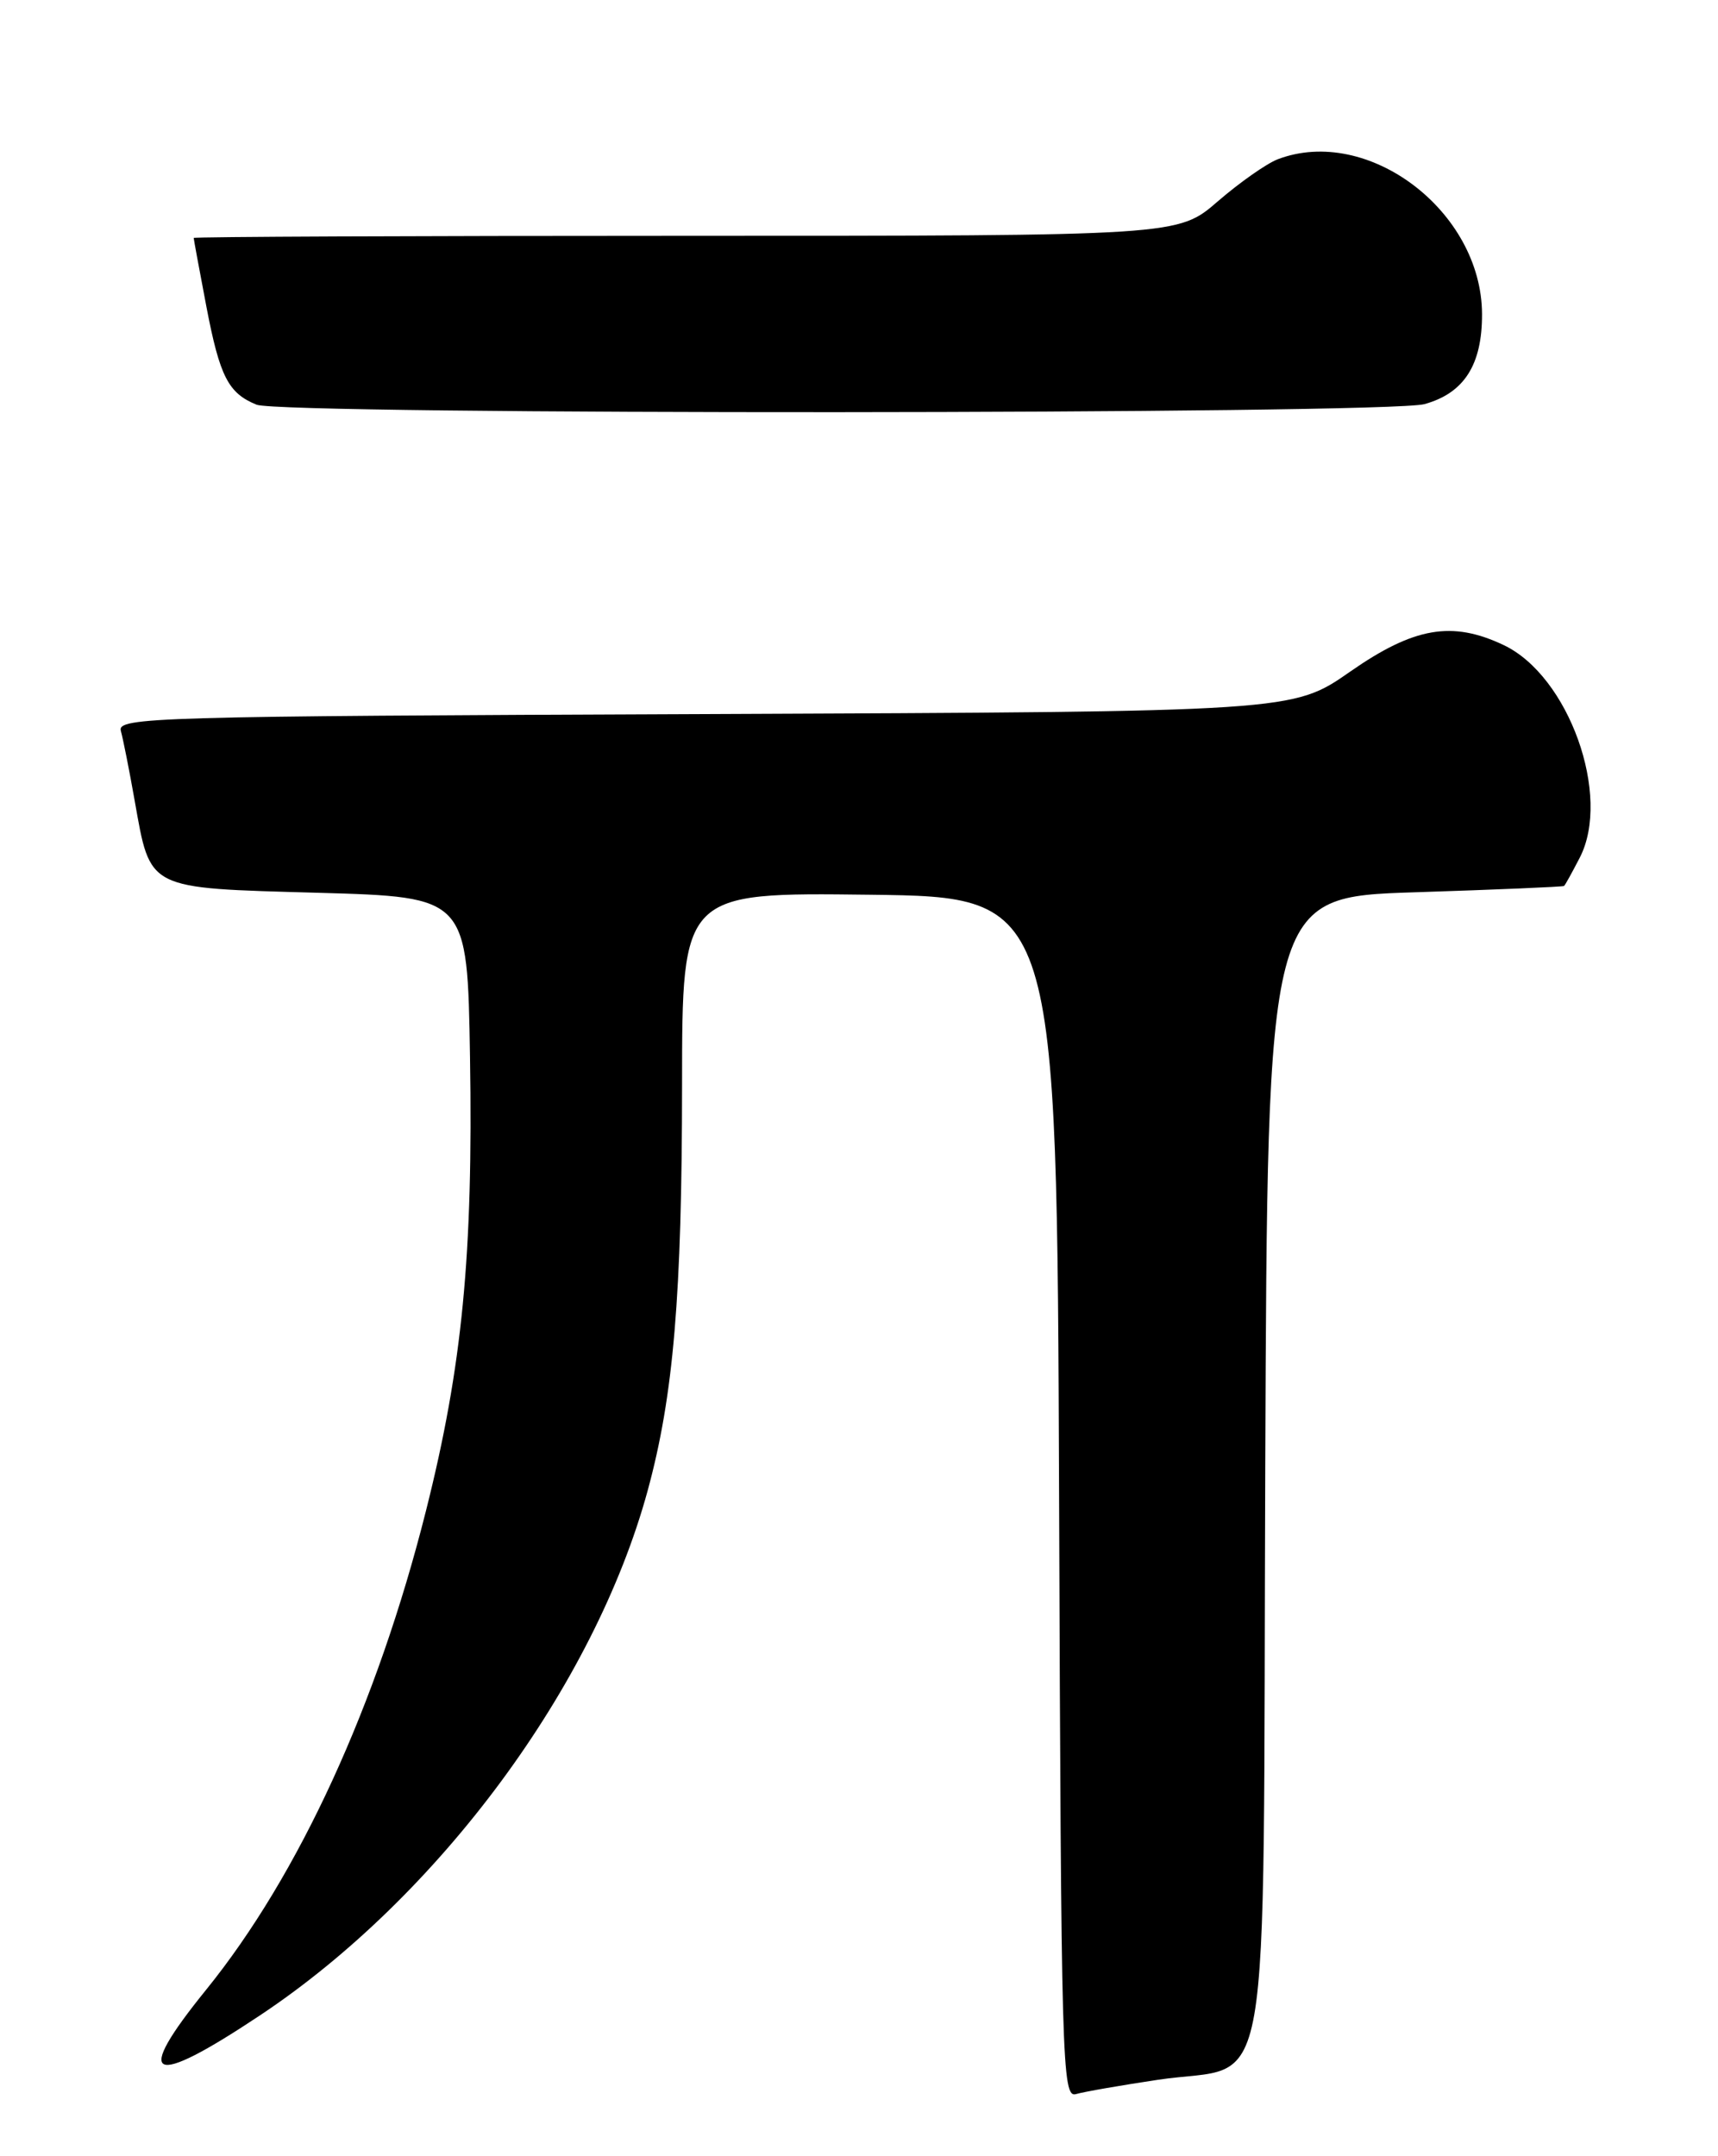 <?xml version="1.0" encoding="UTF-8" standalone="no"?>
<!DOCTYPE svg PUBLIC "-//W3C//DTD SVG 1.1//EN" "http://www.w3.org/Graphics/SVG/1.1/DTD/svg11.dtd" >
<svg xmlns="http://www.w3.org/2000/svg" xmlns:xlink="http://www.w3.org/1999/xlink" version="1.1" viewBox="0 0 204 256">
 <g >
 <path fill="currentColor"
d=" M 137.50 246.93 C 151.31 244.86 149.94 252.65 150.24 174.08 C 150.50 106.50 150.50 106.50 168.00 105.94 C 177.62 105.63 185.60 105.29 185.72 105.19 C 185.85 105.09 186.68 103.58 187.58 101.84 C 191.38 94.50 186.29 80.26 178.55 76.59 C 172.42 73.68 167.90 74.46 160.31 79.75 C 153.50 84.50 153.50 84.50 83.69 84.78 C 18.17 85.04 13.91 85.16 14.35 86.78 C 14.61 87.72 15.35 91.42 15.98 95.00 C 17.90 105.74 17.27 105.42 37.79 106.00 C 55.50 106.50 55.50 106.50 55.81 125.50 C 56.19 148.95 54.90 162.24 50.58 179.38 C 44.78 202.40 35.50 222.63 24.47 236.25 C 15.72 247.05 17.76 248.01 30.89 239.27 C 52.12 225.15 70.57 200.17 76.90 177.00 C 79.98 165.71 80.98 153.86 80.99 128.73 C 81.00 105.96 81.00 105.96 103.25 106.23 C 125.50 106.50 125.50 106.50 125.76 177.82 C 126.00 245.09 126.11 249.10 127.76 248.63 C 128.72 248.35 133.10 247.59 137.50 246.93 Z  M 169.15 47.98 C 173.86 46.67 176.00 43.31 175.98 37.29 C 175.94 25.07 162.43 14.84 151.72 18.91 C 150.40 19.42 147.19 21.67 144.60 23.91 C 139.88 28.00 139.88 28.00 81.44 28.00 C 49.30 28.00 23.00 28.11 23.00 28.25 C 23.00 28.39 23.68 32.06 24.51 36.42 C 26.10 44.72 27.11 46.69 30.47 48.05 C 33.49 49.28 164.72 49.21 169.15 47.98 Z "/>
</g>
</svg>